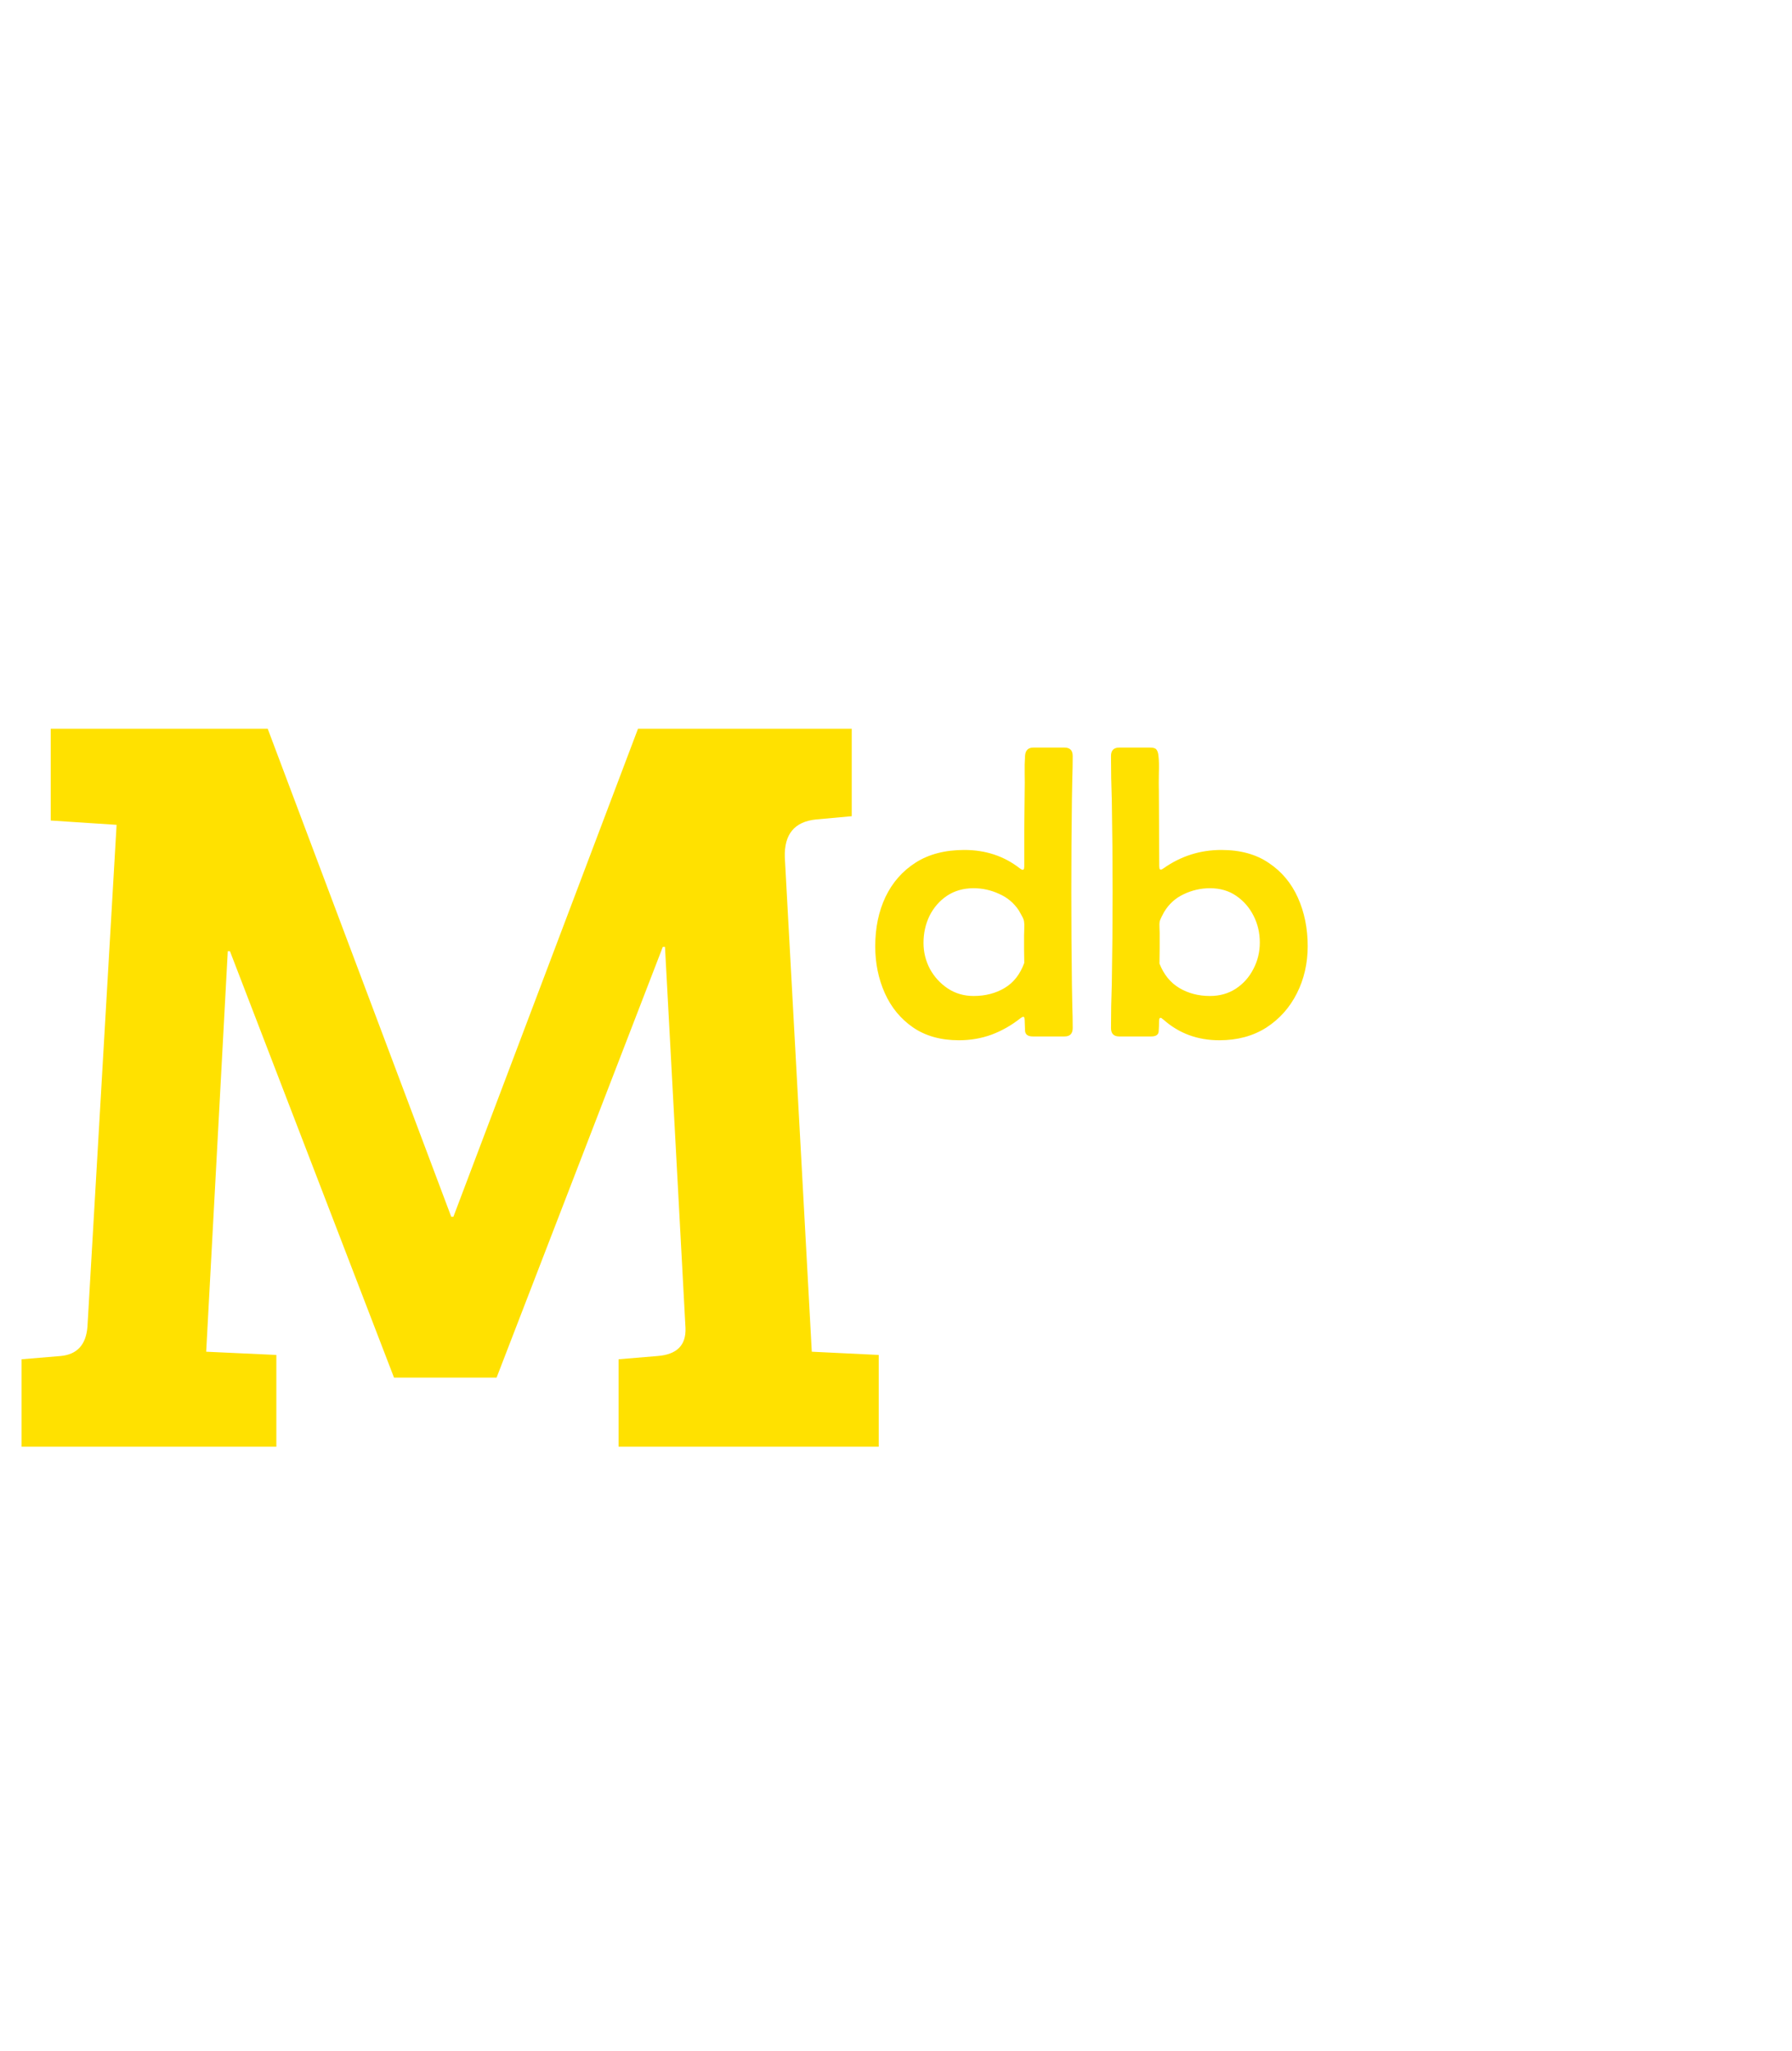 <svg width="83" height="95" viewBox="0 0 83 95" fill="none" xmlns="http://www.w3.org/2000/svg">
<path d="M44.416 48.176C43.575 48.176 42.867 47.978 42.291 47.583C41.716 47.187 41.28 46.658 40.983 45.996C40.687 45.334 40.538 44.611 40.538 43.825C40.538 42.972 40.696 42.211 41.011 41.543C41.333 40.869 41.8 40.337 42.412 39.947C43.024 39.558 43.776 39.363 44.666 39.363C45.65 39.363 46.507 39.647 47.236 40.216C47.292 40.26 47.335 40.281 47.366 40.281C47.403 40.281 47.425 40.26 47.431 40.216C47.437 40.173 47.44 40.142 47.44 40.123C47.44 39.542 47.44 38.964 47.44 38.389C47.447 37.813 47.453 37.235 47.459 36.654C47.465 36.382 47.465 36.106 47.459 35.828C47.453 35.544 47.459 35.268 47.477 35.002C47.496 34.749 47.623 34.622 47.858 34.622H49.305C49.559 34.622 49.685 34.752 49.685 35.012C49.685 35.352 49.679 35.692 49.667 36.032C49.661 36.366 49.655 36.703 49.648 37.044C49.63 38.46 49.621 39.882 49.621 41.311C49.621 42.734 49.63 44.156 49.648 45.579C49.655 45.919 49.661 46.259 49.667 46.599C49.679 46.933 49.685 47.27 49.685 47.61C49.685 47.87 49.559 48 49.305 48H47.839C47.611 48 47.49 47.913 47.477 47.74C47.471 47.567 47.465 47.4 47.459 47.239C47.459 47.221 47.456 47.193 47.45 47.156C47.444 47.112 47.425 47.091 47.394 47.091C47.363 47.091 47.32 47.112 47.264 47.156C46.85 47.484 46.404 47.737 45.928 47.916C45.452 48.09 44.948 48.176 44.416 48.176ZM45.093 46.126C45.638 46.126 46.117 46.002 46.531 45.755C46.946 45.508 47.249 45.121 47.44 44.595C47.434 44.379 47.431 44.165 47.431 43.955C47.431 43.745 47.431 43.535 47.431 43.324C47.431 43.225 47.434 43.117 47.44 42.999C47.447 42.882 47.444 42.777 47.431 42.684C47.425 42.616 47.391 42.526 47.329 42.415C47.267 42.304 47.221 42.22 47.19 42.165C46.961 41.818 46.655 41.562 46.272 41.395C45.894 41.221 45.502 41.135 45.093 41.135C44.623 41.135 44.212 41.252 43.859 41.487C43.513 41.722 43.244 42.032 43.052 42.415C42.867 42.798 42.774 43.216 42.774 43.667C42.774 44.094 42.873 44.496 43.071 44.873C43.275 45.245 43.553 45.548 43.906 45.783C44.258 46.012 44.654 46.126 45.093 46.126ZM60.568 43.816C60.568 44.614 60.401 45.344 60.067 46.005C59.733 46.667 59.26 47.196 58.648 47.592C58.035 47.981 57.312 48.176 56.477 48.176C55.468 48.176 54.606 47.858 53.888 47.221C53.87 47.208 53.848 47.193 53.823 47.174C53.805 47.15 53.78 47.137 53.749 47.137C53.718 47.137 53.7 47.162 53.693 47.211C53.687 47.255 53.684 47.286 53.684 47.304C53.684 47.453 53.678 47.607 53.666 47.768C53.653 47.923 53.539 48 53.322 48H51.838C51.584 48 51.458 47.87 51.458 47.61C51.458 47.27 51.461 46.933 51.467 46.599C51.479 46.259 51.488 45.919 51.495 45.579C51.507 44.867 51.516 44.156 51.523 43.445C51.529 42.734 51.532 42.022 51.532 41.311C51.532 40.6 51.529 39.889 51.523 39.177C51.516 38.466 51.507 37.755 51.495 37.044C51.488 36.703 51.479 36.366 51.467 36.032C51.461 35.692 51.458 35.352 51.458 35.012C51.458 34.752 51.584 34.622 51.838 34.622H53.276C53.424 34.622 53.52 34.653 53.563 34.715C53.613 34.777 53.644 34.873 53.656 35.002C53.681 35.2 53.687 35.469 53.675 35.81C53.669 36.15 53.669 36.431 53.675 36.654C53.681 37.235 53.684 37.813 53.684 38.389C53.69 38.964 53.693 39.542 53.693 40.123C53.693 40.148 53.697 40.179 53.703 40.216C53.709 40.253 53.73 40.272 53.768 40.272C53.798 40.272 53.839 40.253 53.888 40.216C54.692 39.647 55.586 39.363 56.569 39.363C57.448 39.363 58.181 39.564 58.768 39.966C59.362 40.362 59.81 40.897 60.113 41.571C60.416 42.245 60.568 42.993 60.568 43.816ZM56.041 46.126C56.498 46.126 56.9 46.012 57.247 45.783C57.593 45.554 57.862 45.251 58.054 44.873C58.252 44.496 58.351 44.088 58.351 43.649C58.351 43.204 58.255 42.792 58.063 42.415C57.871 42.032 57.602 41.722 57.256 41.487C56.916 41.252 56.511 41.135 56.041 41.135C55.62 41.135 55.215 41.227 54.825 41.413C54.442 41.592 54.139 41.868 53.916 42.239C53.891 42.282 53.854 42.353 53.805 42.452C53.755 42.551 53.724 42.625 53.712 42.675C53.7 42.749 53.697 42.836 53.703 42.935C53.709 43.033 53.712 43.123 53.712 43.204C53.712 43.439 53.712 43.677 53.712 43.918C53.712 44.153 53.709 44.388 53.703 44.623C53.901 45.13 54.207 45.508 54.621 45.755C55.035 46.002 55.509 46.126 56.041 46.126Z" fill="#FFE100"/>
<path d="M12.4 33.75L20.9 56.35H21L29.55 33.75H39.45V37.8L37.8 37.95C36.8 38.05 36.317 38.633 36.35 39.7L37.6 62.6L40.7 62.75V67H28.65V62.95L30.45 62.8C31.35 62.733 31.783 62.3 31.75 61.5L30.8 43.85H30.7L23 63.8H18.25L10.65 44.05H10.55L9.55 62.6L12.8 62.75V67H1V62.95L2.8 62.8C3.567 62.733 3.983 62.283 4.05 61.45L5.4 38.2L2.35 38V33.75H12.4Z" fill="#FFE100"/>
</svg>


